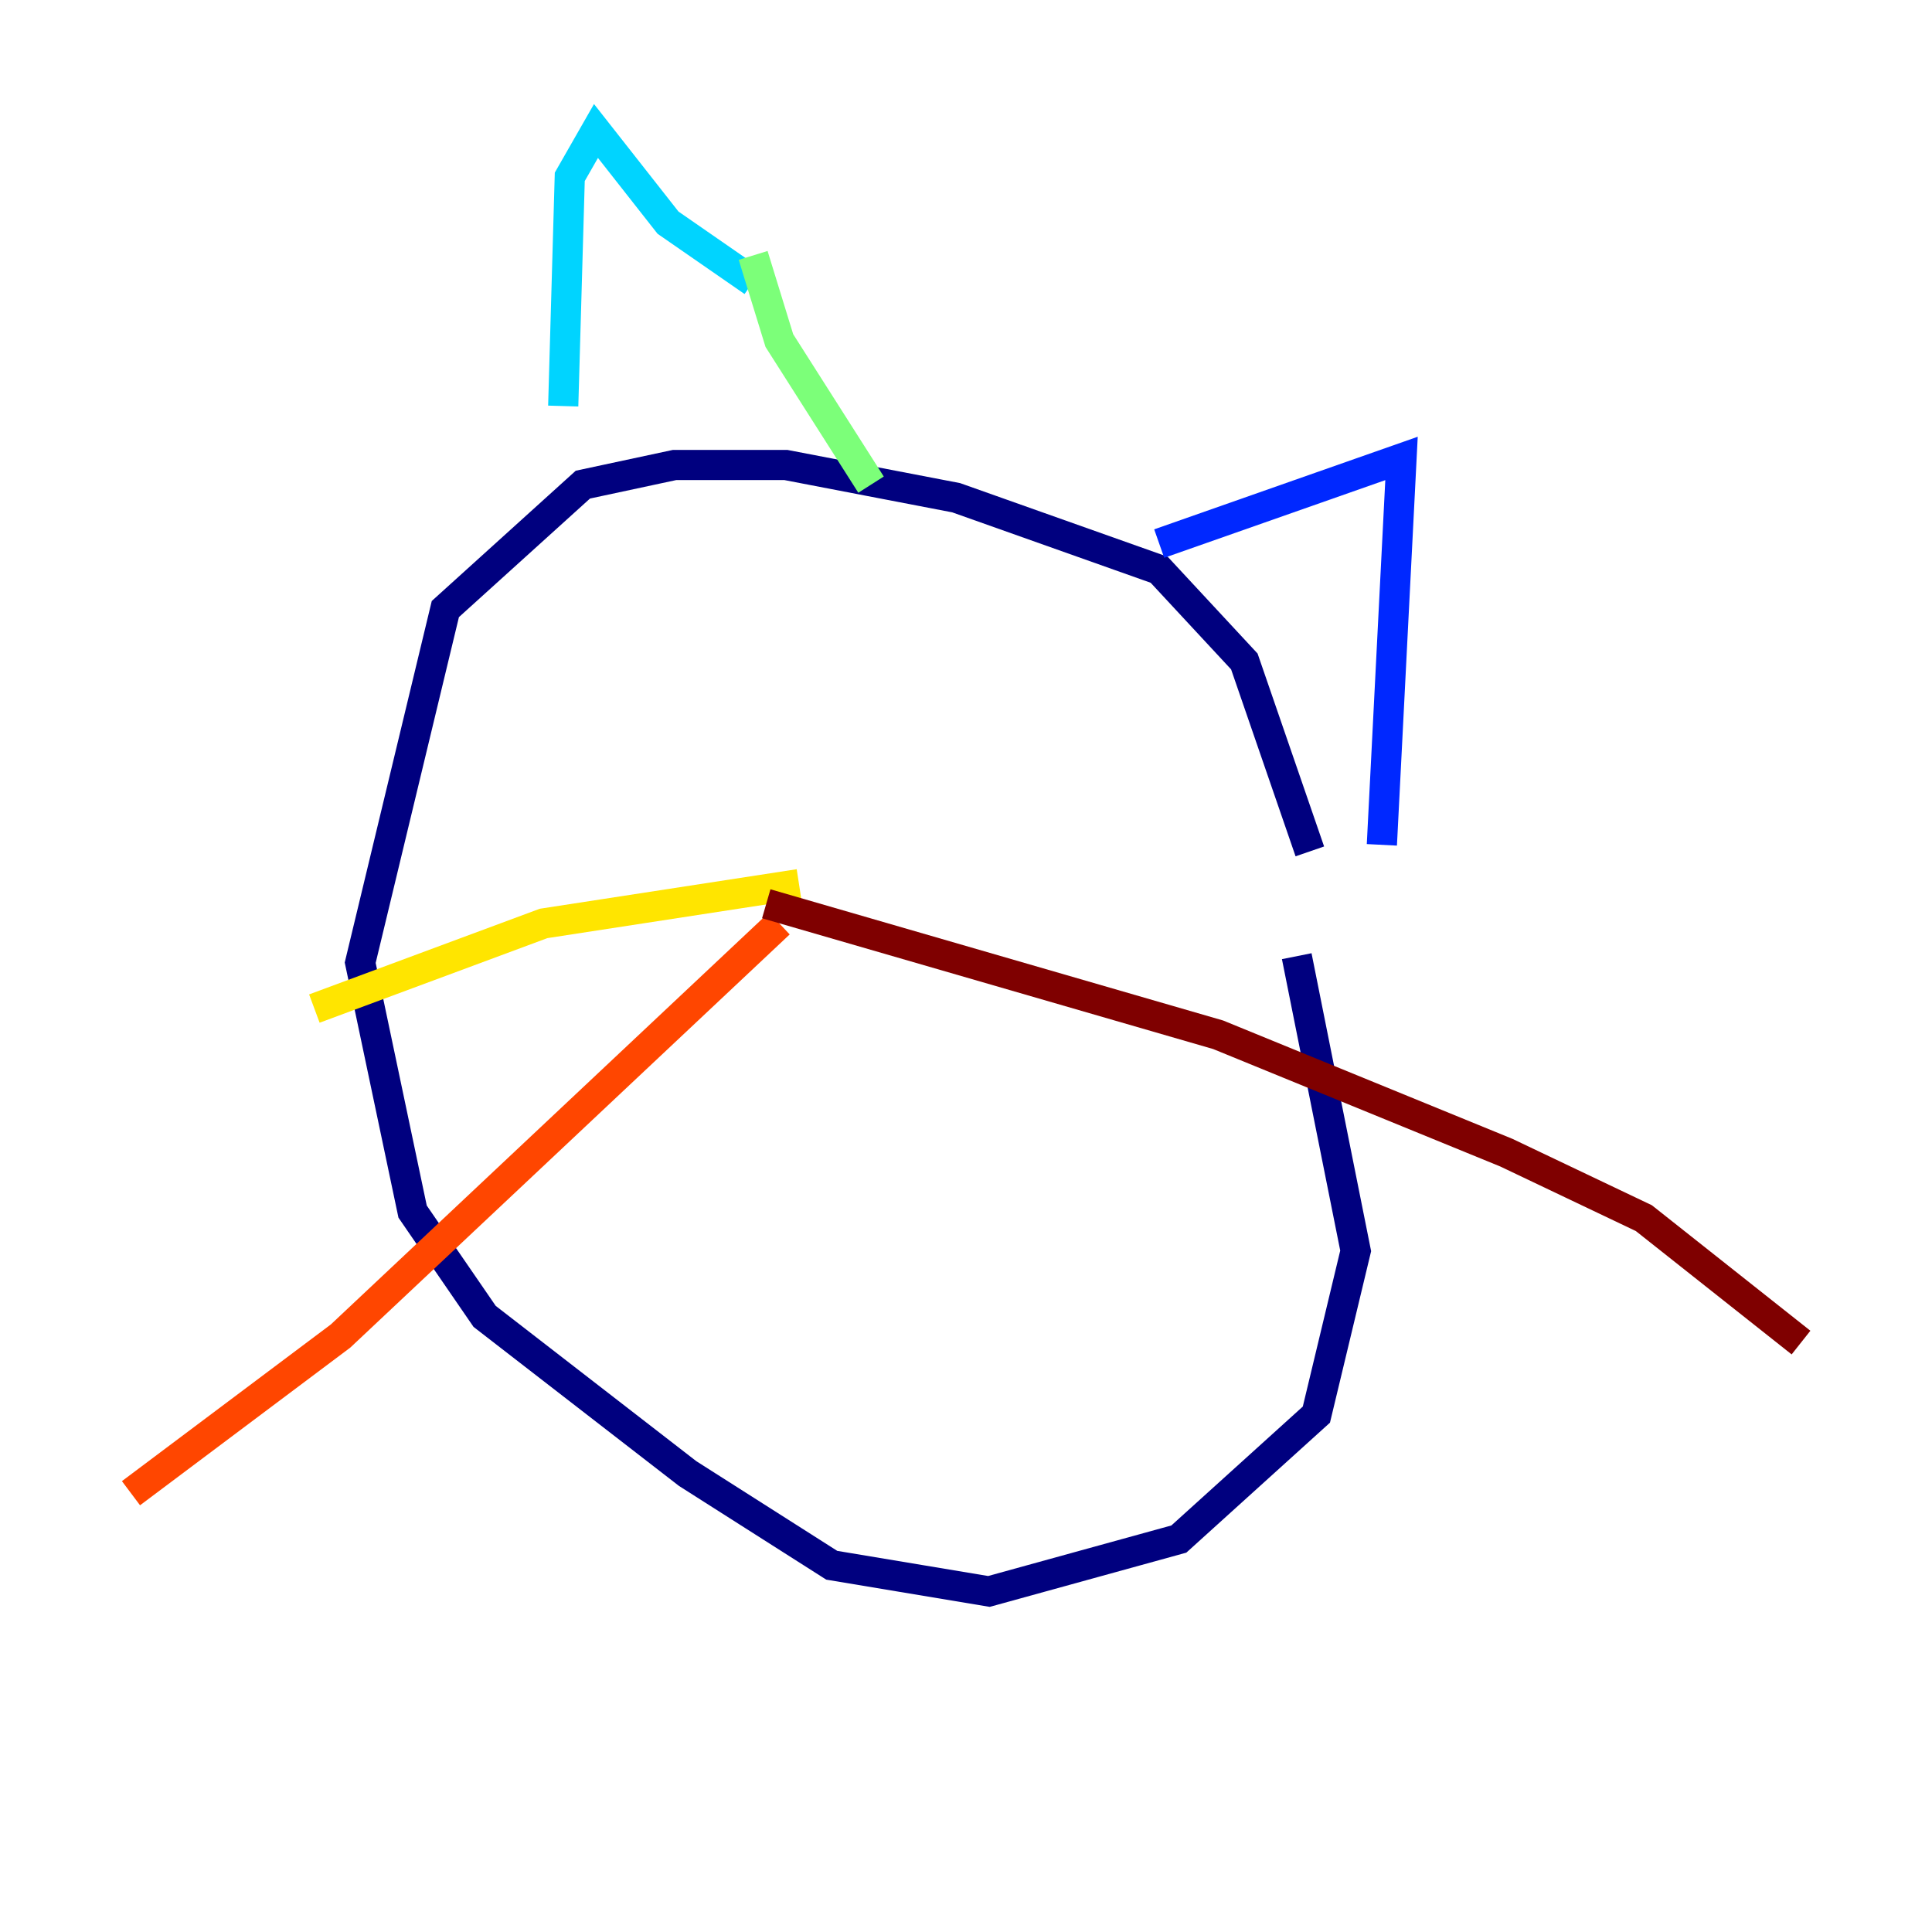 <?xml version="1.0" encoding="utf-8" ?>
<svg baseProfile="tiny" height="128" version="1.2" viewBox="0,0,128,128" width="128" xmlns="http://www.w3.org/2000/svg" xmlns:ev="http://www.w3.org/2001/xml-events" xmlns:xlink="http://www.w3.org/1999/xlink"><defs /><polyline fill="none" points="86.78,56.407 82.441,43.824 76.8,37.749 63.349,32.976 52.068,30.807 44.691,30.807 38.617,32.108 29.505,40.352 23.864,63.783 27.336,80.271 32.108,87.214 45.559,97.627 55.105,103.702 65.519,105.437 78.102,101.966 87.214,93.722 89.817,82.875 85.912,63.349" stroke="#00007f" stroke-width="2" /><polyline fill="none" points="76.8,36.014 92.854,30.373 91.552,55.973" stroke="#0028ff" stroke-width="2" /><polyline fill="none" points="49.898,18.658 44.258,14.752 39.485,8.678 37.749,11.715 37.315,26.902" stroke="#00d4ff" stroke-width="2" /><polyline fill="none" points="49.898,16.922 51.634,22.563 57.709,32.108" stroke="#7cff79" stroke-width="2" /><polyline fill="none" points="52.936,58.576 36.014,61.18 20.827,66.82" stroke="#ffe500" stroke-width="2" /><polyline fill="none" points="51.634,61.18 22.563,88.515 8.678,98.929" stroke="#ff4600" stroke-width="2" /><polyline fill="none" points="50.766,59.878 80.705,68.556 99.797,76.366 108.909,80.705 119.322,88.949" stroke="#7f0000" stroke-width="2" /></svg>